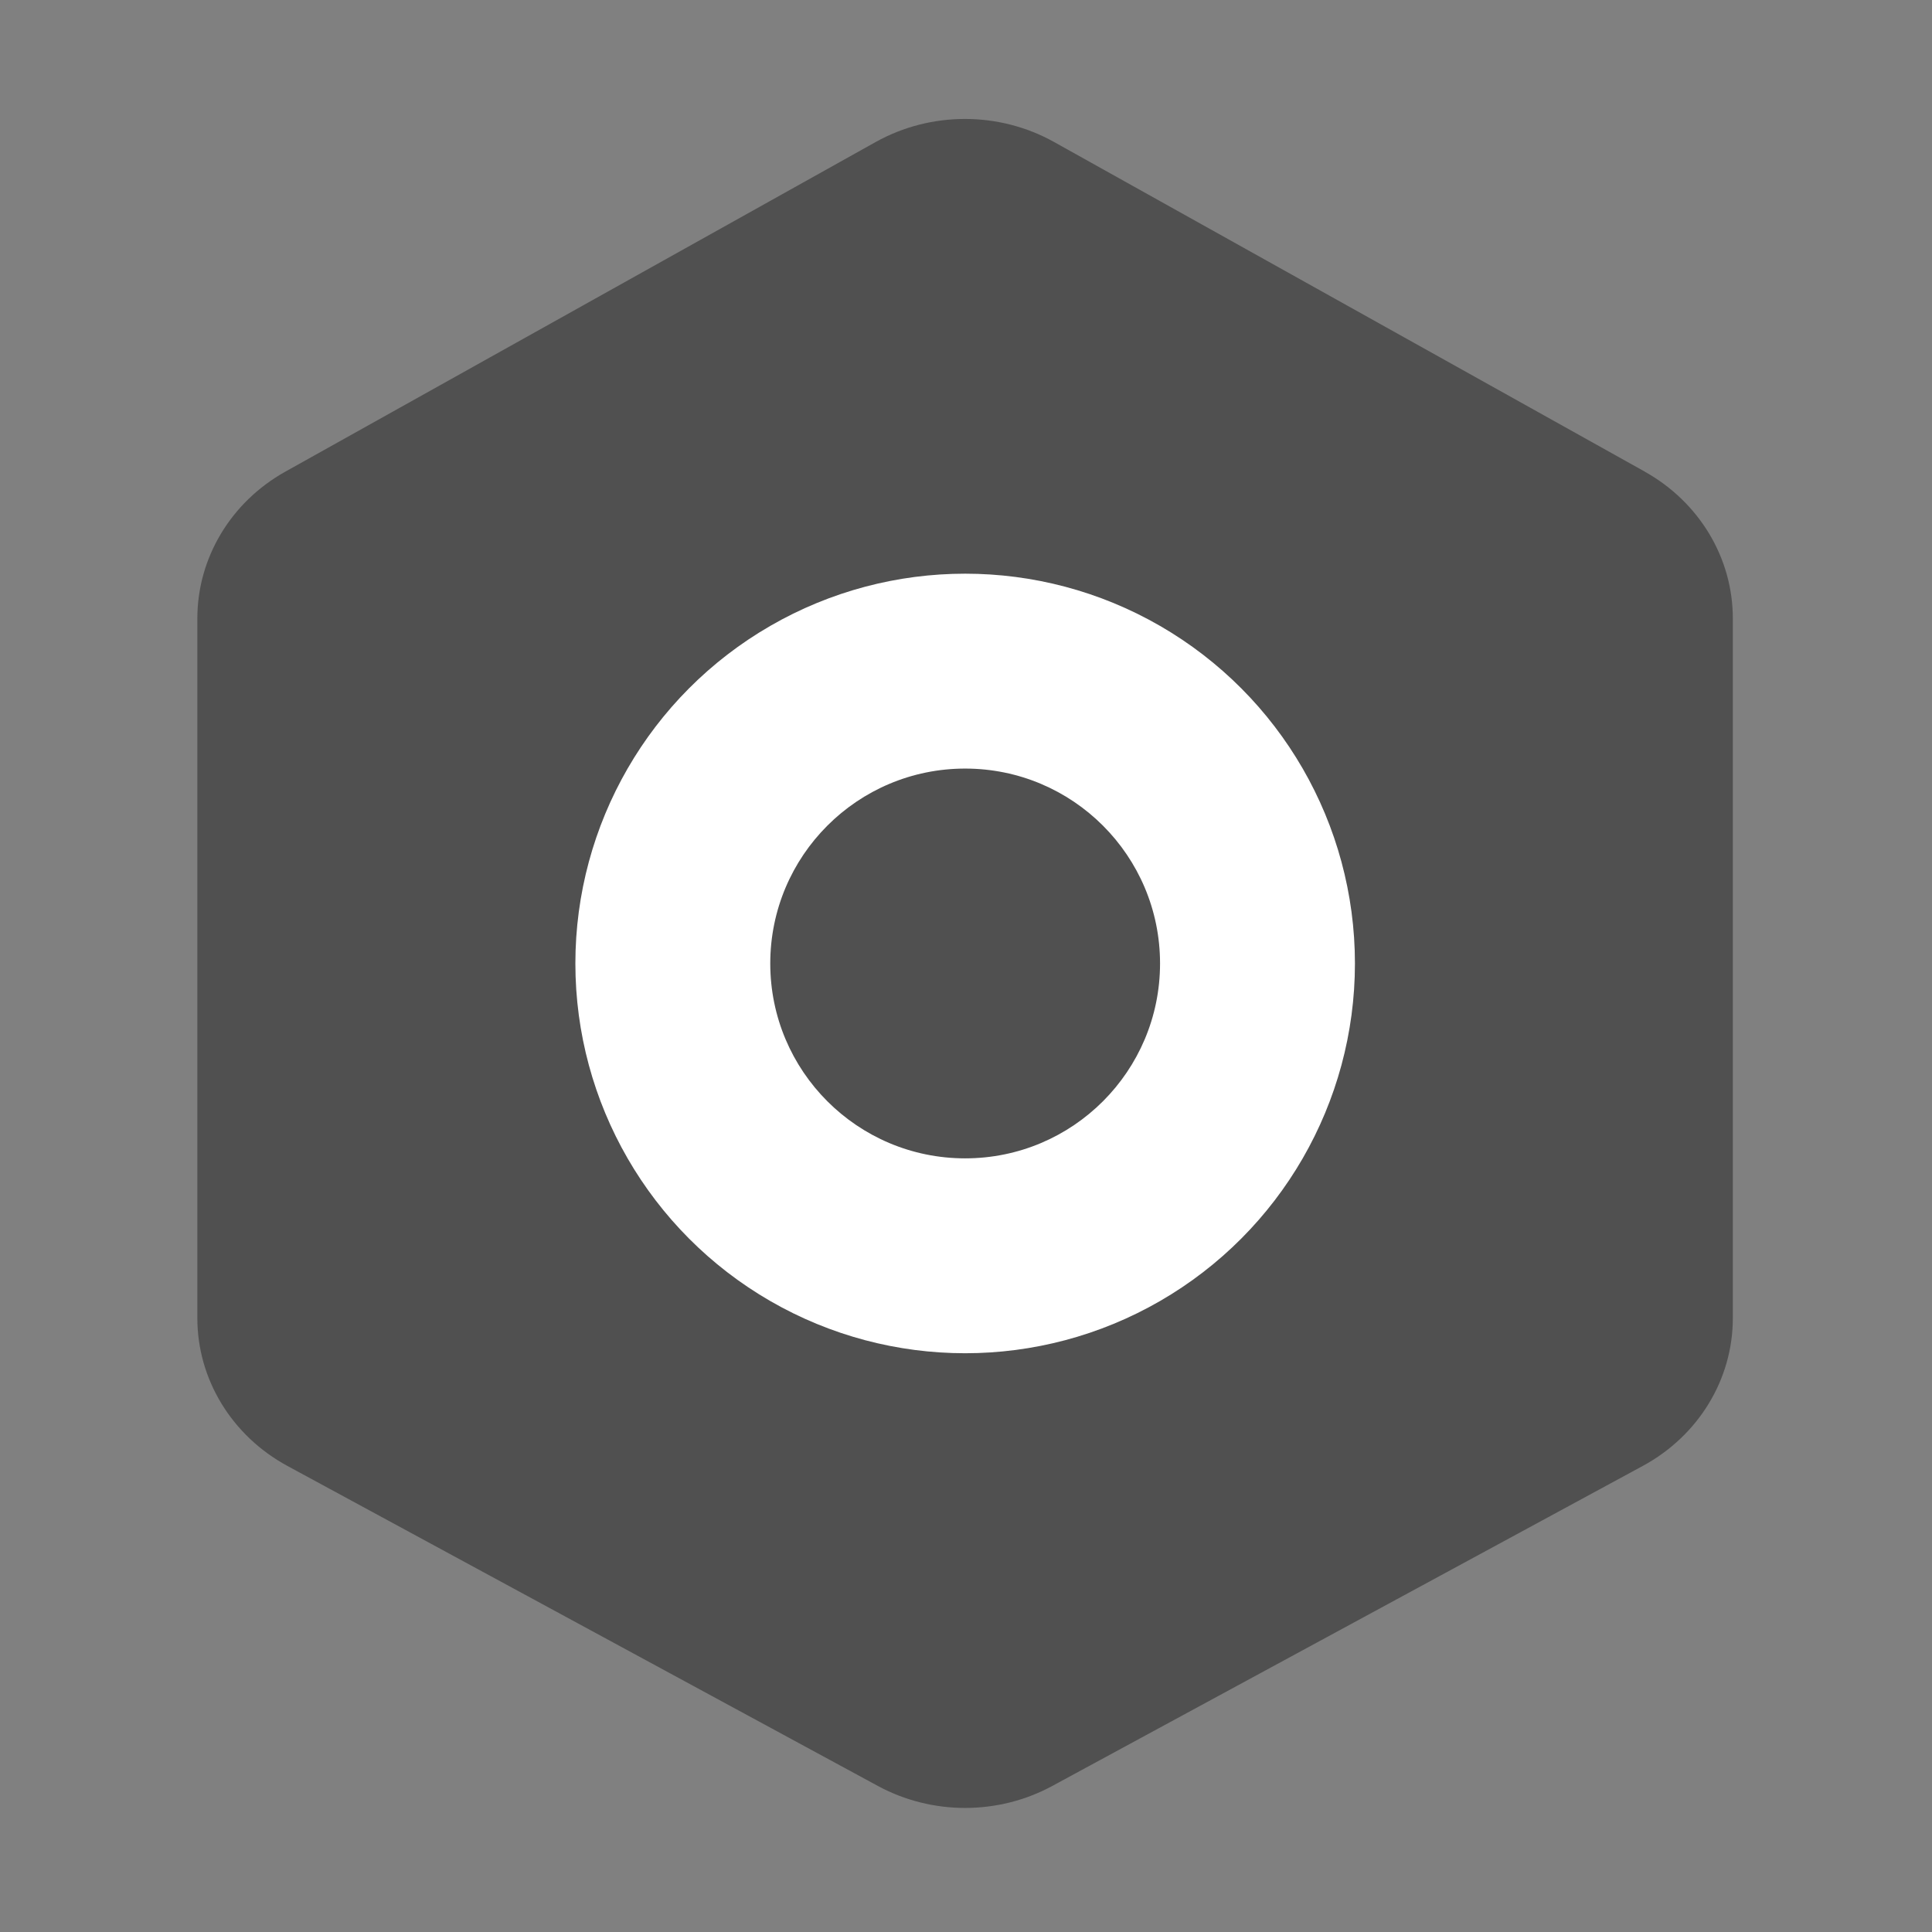 <?xml version="1.0" encoding="UTF-8" standalone="no"?>
<svg
   width="16"
   height="16"
   version="1.1"
   id="svg1"
   sodipodi:docname="start-here-symbolic.svg"
   inkscape:version="1.3.2 (091e20ef0f, 2023-11-25, custom)"
   xmlns:inkscape="http://www.inkscape.org/namespaces/inkscape"
   xmlns:sodipodi="http://sodipodi.sourceforge.net/DTD/sodipodi-0.dtd"
   xmlns="http://www.w3.org/2000/svg"
   xmlns:svg="http://www.w3.org/2000/svg">
  <rect width="100%" height="100%" fill="#808080" stroke="none"/>
  <sodipodi:namedview
     id="namedview1"
     pagecolor="#c8c8c8"
     bordercolor="#000000"
     borderopacity="0.25"
     inkscape:showpageshadow="2"
     inkscape:pageopacity="0.0"
     inkscape:pagecheckerboard="0"
     inkscape:deskcolor="#d1d1d1"
     inkscape:zoom="16.418136"
     inkscape:cx="7.8267109"
     inkscape:cy="6.2430962"
     inkscape:window-width="1920"
     inkscape:window-height="950"
     inkscape:window-x="0"
     inkscape:window-y="34"
     inkscape:window-maximized="1"
     inkscape:current-layer="svg1" />
  <defs
     id="defs1">
    <style
       id="current-color-scheme"
       type="text/css">.ColorScheme-Text { color:#f2f2f2; }</style>
  </defs>
  <g
     id="g1628"
     transform="matrix(0.538,0,0,0.538,-0.615,-16.769)">
    <path
       style="color:#000000;font-style:normal;font-variant:normal;font-weight:normal;font-stretch:normal;font-size:medium;line-height:normal;font-family:sans-serif;font-variant-ligatures:normal;font-variant-position:normal;font-variant-caps:normal;font-variant-numeric:normal;font-variant-alternates:normal;font-variant-east-asian:normal;font-feature-settings:normal;font-variation-settings:normal;text-indent:0;text-align:start;text-decoration:none;text-decoration-line:none;text-decoration-style:solid;text-decoration-color:#000000;letter-spacing:normal;word-spacing:normal;text-transform:none;writing-mode:lr-tb;direction:ltr;text-orientation:mixed;dominant-baseline:auto;baseline-shift:baseline;text-anchor:start;white-space:normal;shape-padding:0;shape-margin:0;inline-size:0;clip-rule:nonzero;display:inline;overflow:visible;visibility:visible;isolation:auto;mix-blend-mode:normal;color-interpolation:sRGB;color-interpolation-filters:linearRGB;solid-color:#000000;solid-opacity:1;vector-effect:none;fill:#505050;fill-opacity:1;fill-rule:nonzero;stroke:none;stroke-width:0.026;stroke-linecap:butt;stroke-linejoin:miter;stroke-miterlimit:4;stroke-dasharray:none;stroke-dashoffset:0;stroke-opacity:1;color-rendering:auto;image-rendering:auto;shape-rendering:auto;text-rendering:auto;enable-background:accumulate;stop-color:#000000"
       d="M 26.462,38.429 17.369,33.355 c -0.848,-0.473 -1.897,-0.473 -2.746,0 l -9.087,5.074 c -0.84,0.469 -1.355,1.33 -1.355,2.26 v 10.77 c -3.389e-4,0.941 0.529,1.81 1.385,2.275 l 9.091,4.927 c 0.833,0.451 1.852,0.451 2.684,0 l 9.091,-4.927 c 0.856,-0.464 1.386,-1.333 1.385,-2.275 V 40.689 c 1.83e-4,-0.93 -0.516,-1.79 -1.355,-2.259 z"
       id="path1639" />
    <circle
       style="opacity:1;fill:#ffffff;fill-opacity:1;stroke-width:3.441;stroke-linecap:round;stroke-linejoin:round;paint-order:stroke fill markers"
       id="path1612"
       cx="16"
       cy="46"
       r="6" />
    <circle
       style="opacity:1;fill:#505050;fill-opacity:1;stroke-width:1.721;stroke-linecap:round;stroke-linejoin:round;paint-order:stroke fill markers"
       id="circle1616"
       cx="16"
       cy="46"
       r="3" />
  </g>
</svg>
